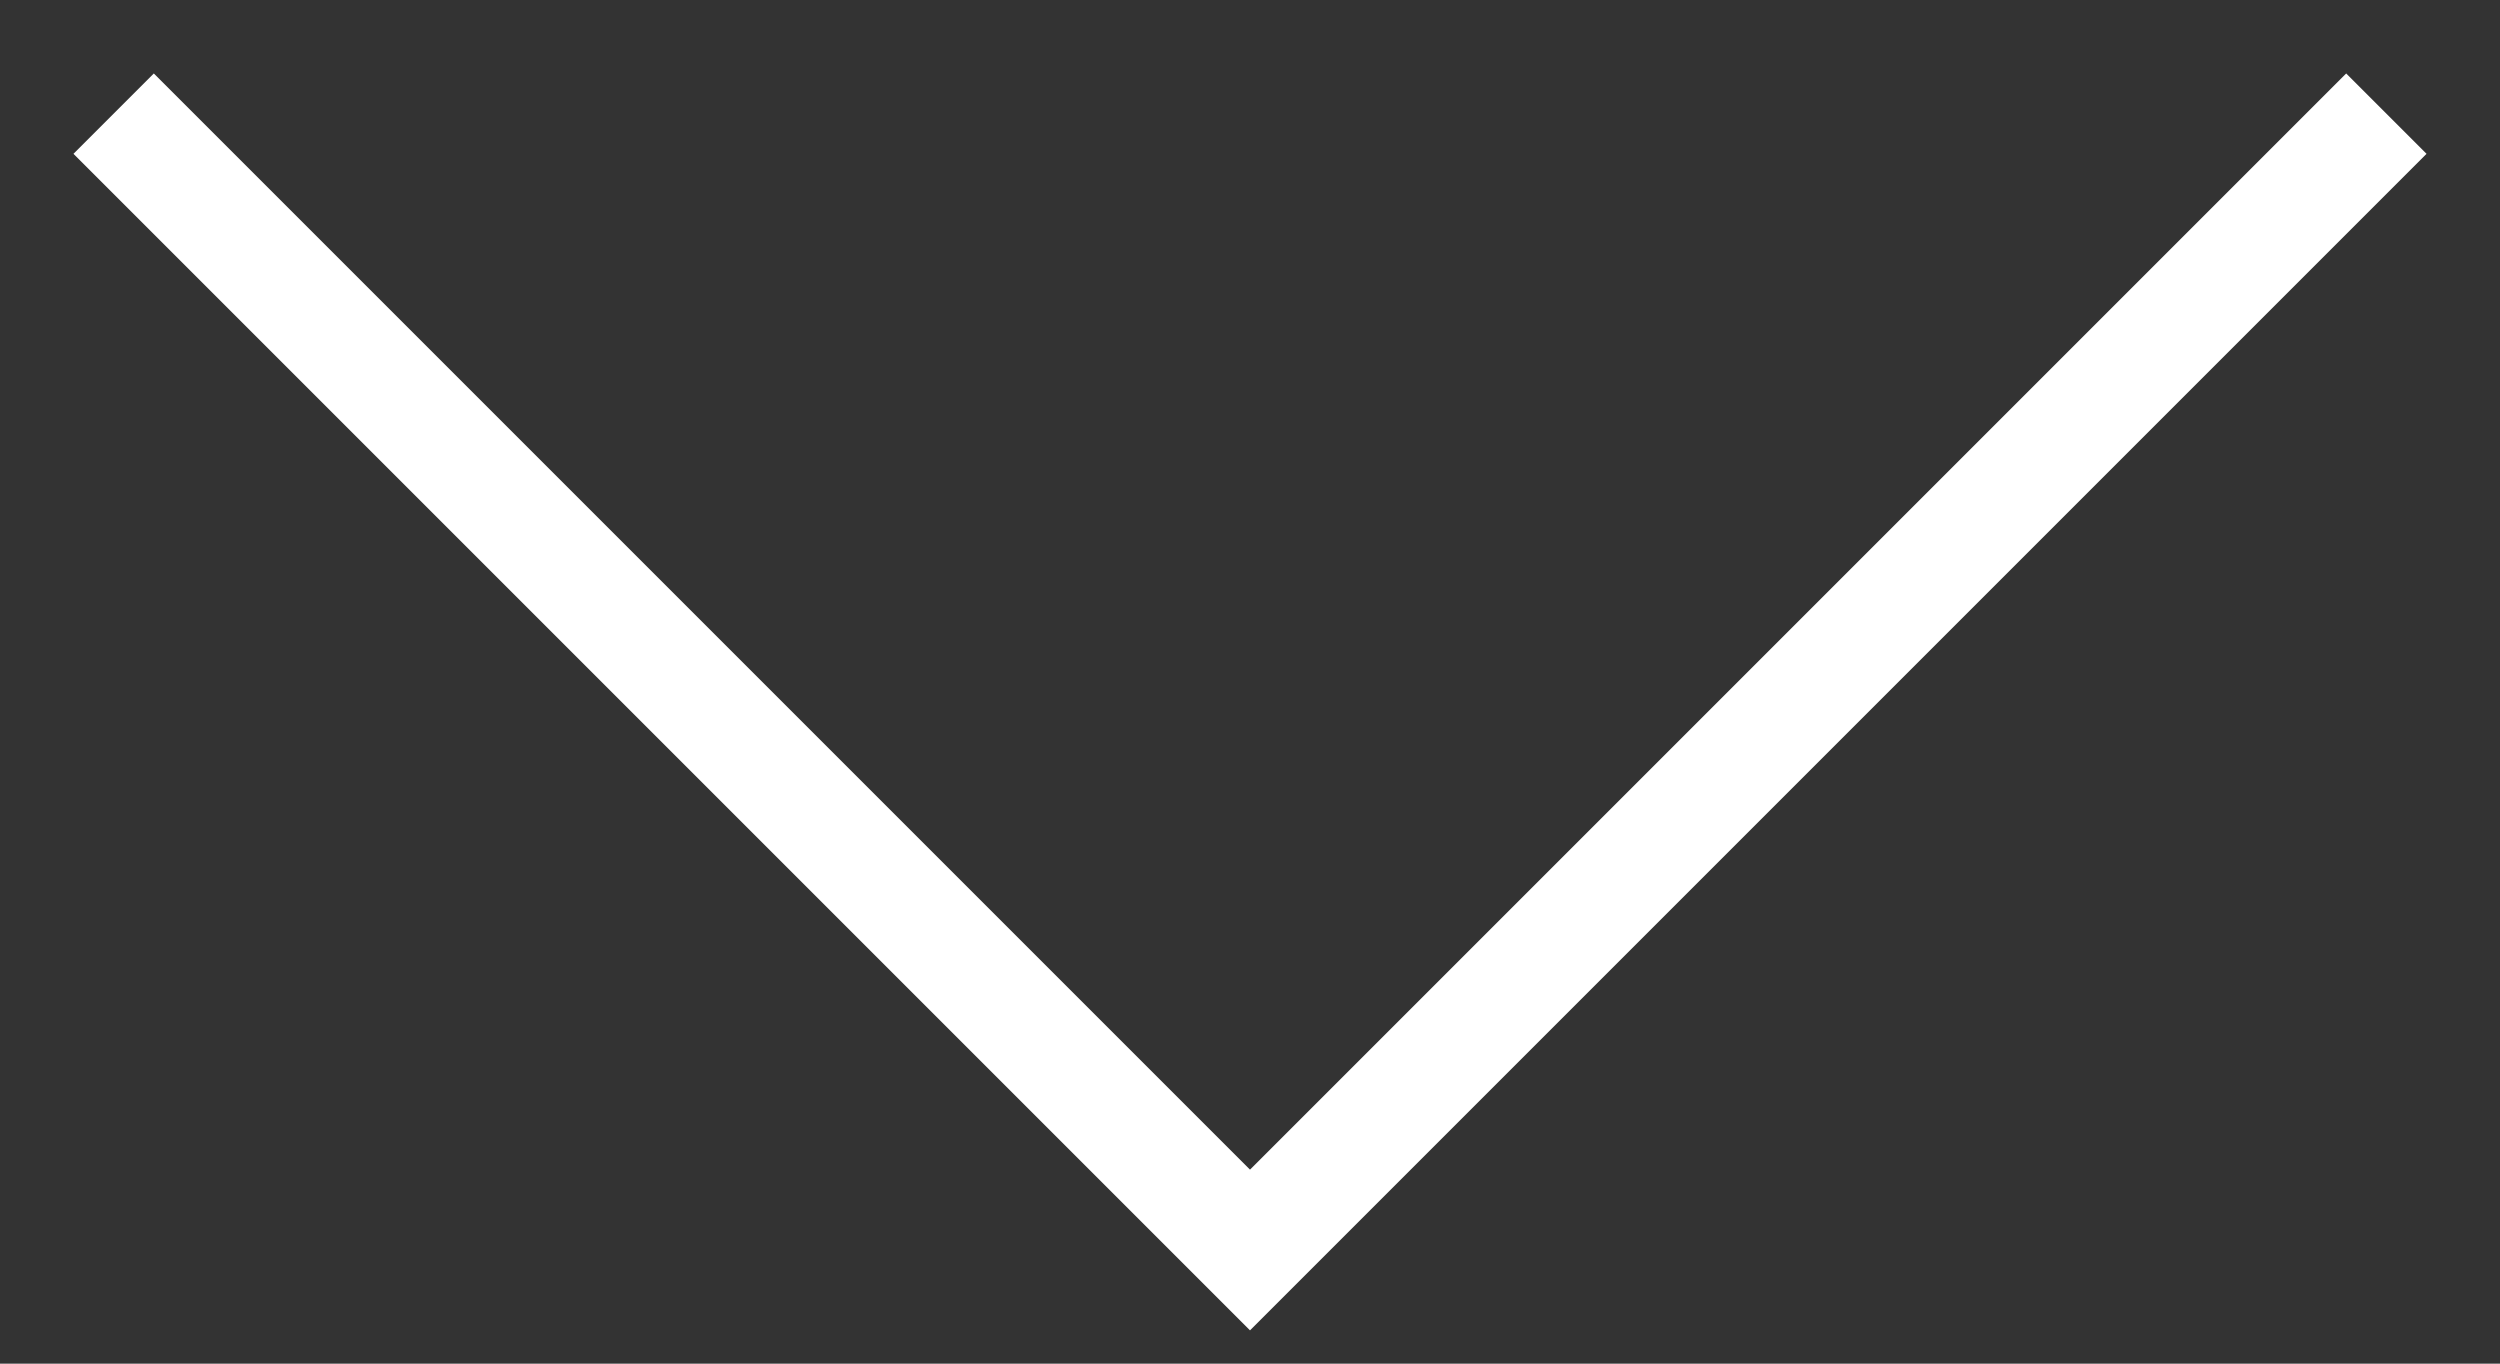 <svg width="11" height="6" viewBox="0 0 11 6" fill="none" xmlns="http://www.w3.org/2000/svg">
<rect x="0" y="0" width="11" height="6" fill="#333333" stroke="none"/>
<path d="M0.5 0.5L5.5 5.5L10.5 0.5" stroke="white" stroke-width="0.5"/>
</svg>
